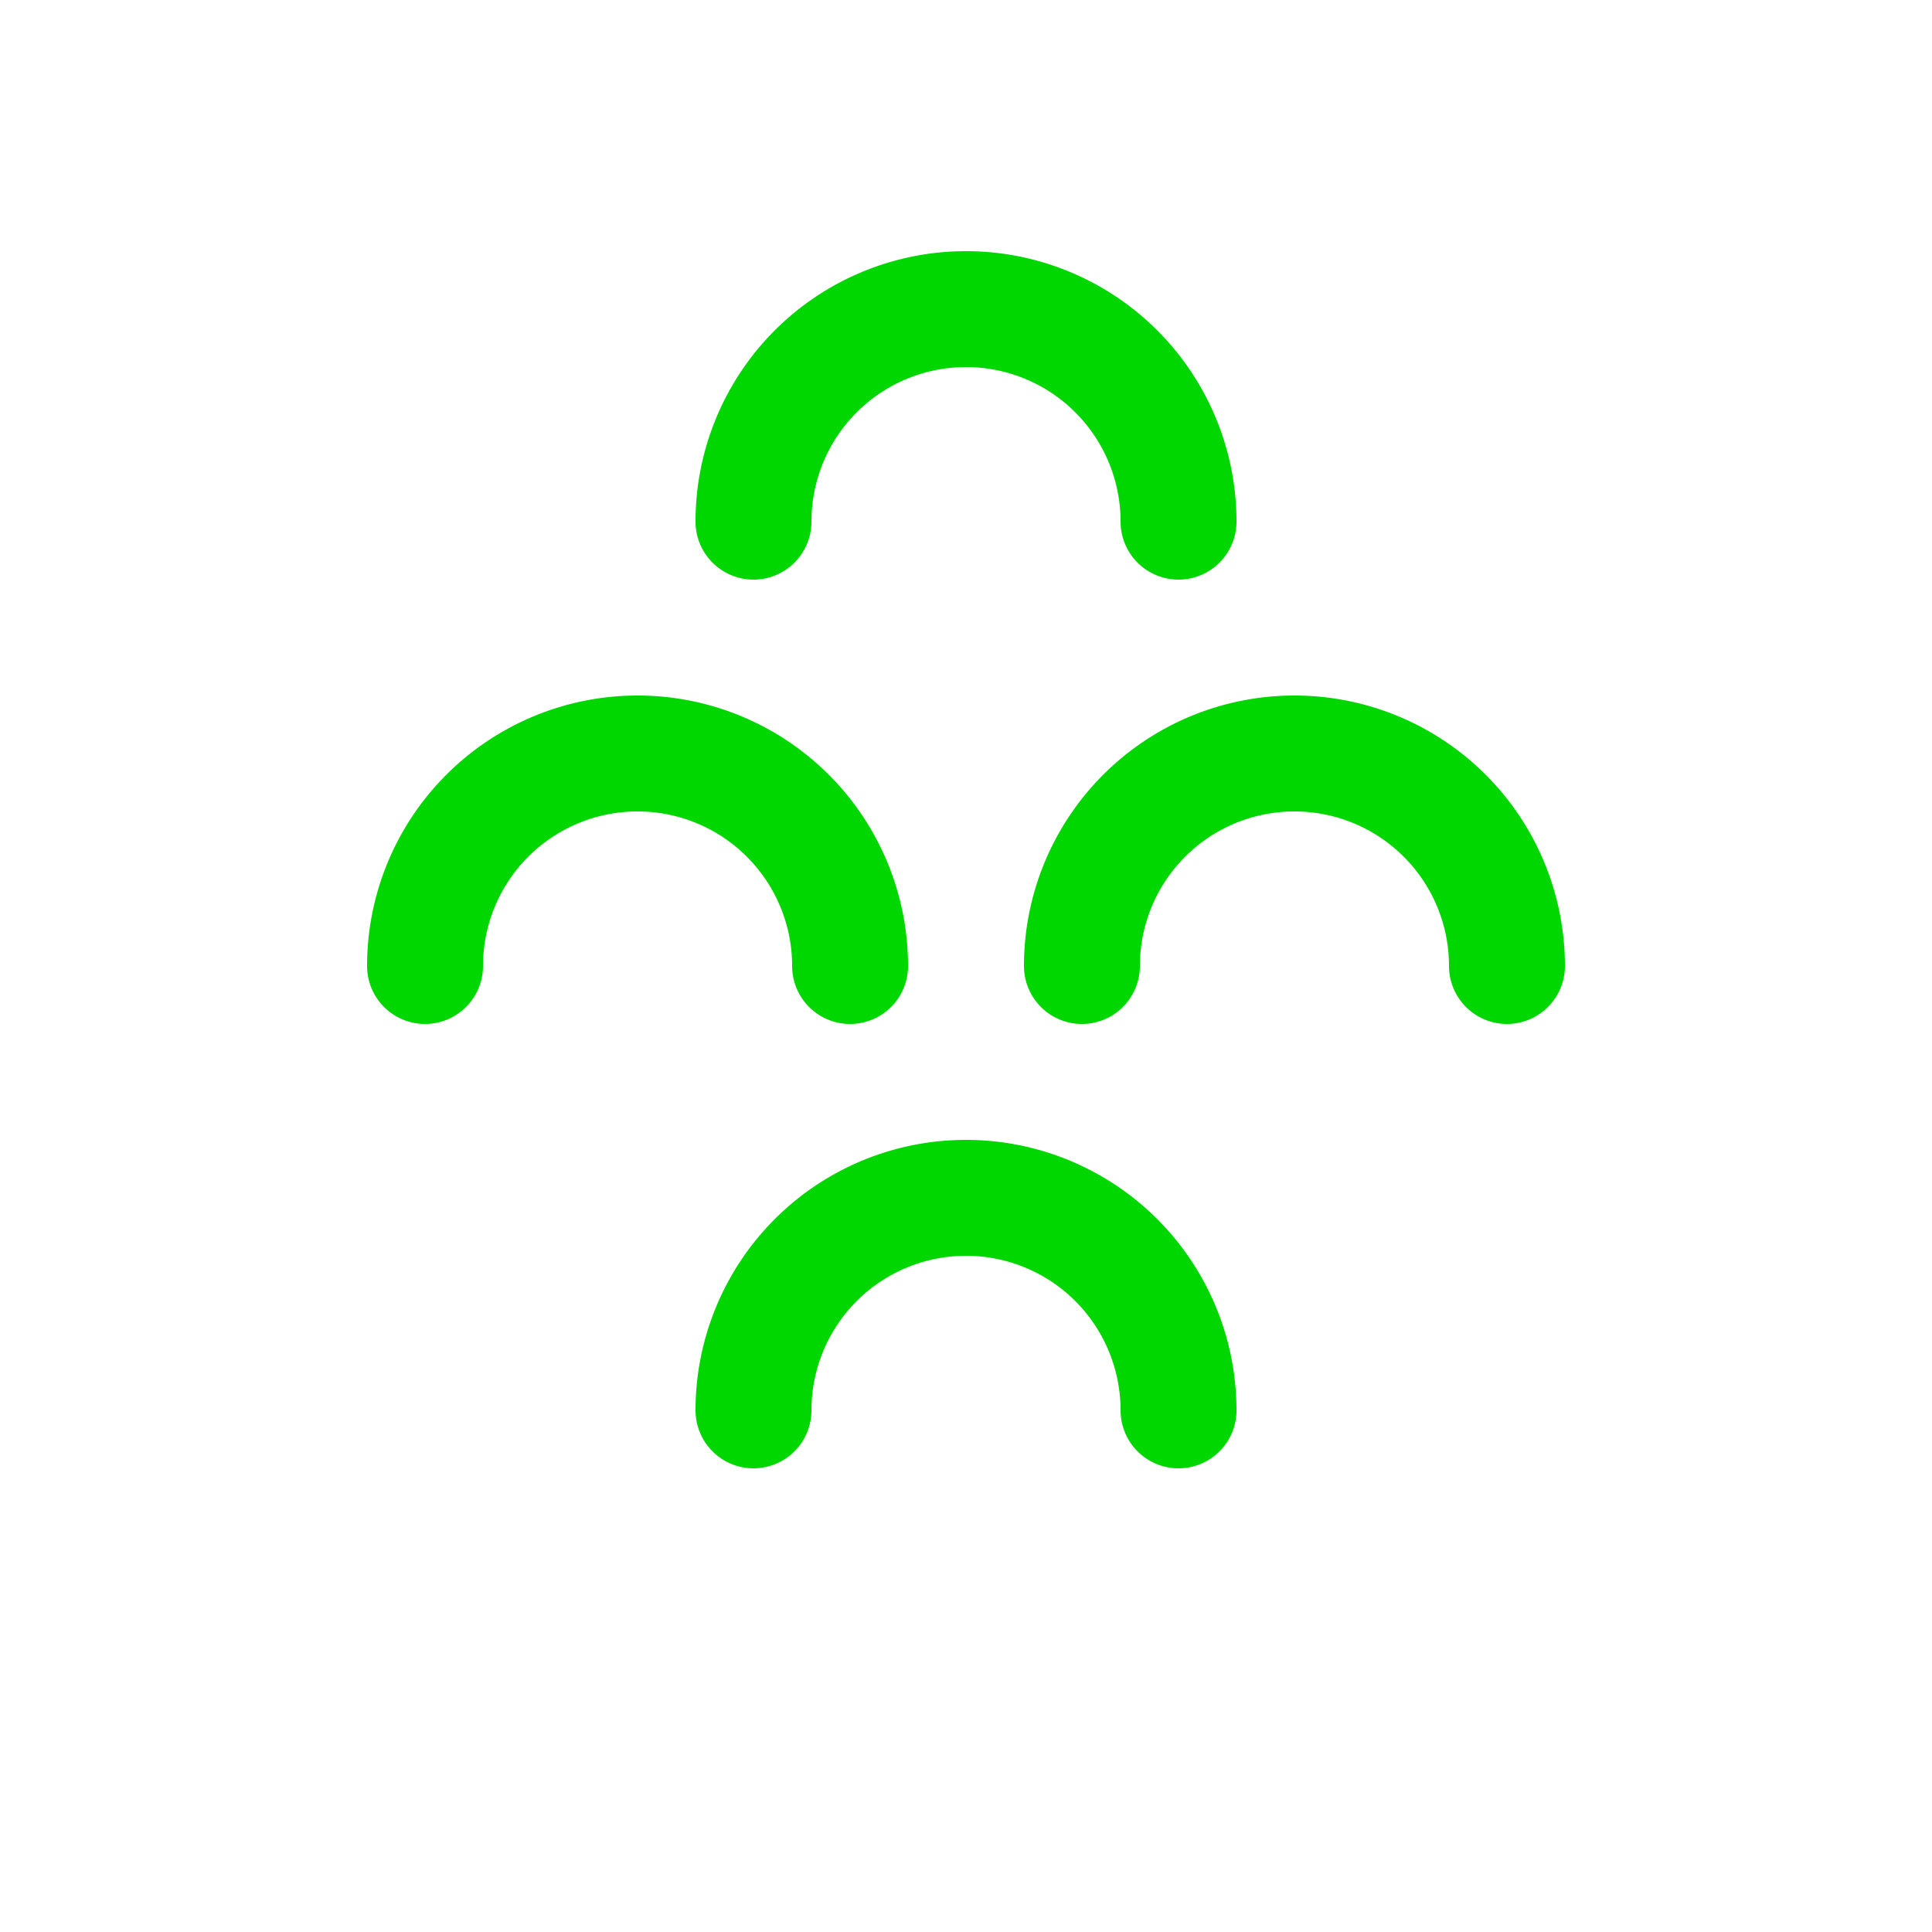 <?xml version="1.0" encoding="UTF-8" standalone="no"?> <!DOCTYPE svg PUBLIC "-//W3C//DTD SVG 1.1//EN" "http://www.w3.org/Graphics/SVG/1.1/DTD/svg11.dtd"> <svg xmlns="http://www.w3.org/2000/svg" version="1.1" width="50" height="50" viewBox="-25 -25 50 50"><g><path d="M -14,0 A 5.5 5.5 0 0 1 -3 0 M 3,0 A 5.5 5.5 0 0 1 14,0 M -5.5,11.5 A 5.5 5.5 0 0 1 5.5 11.5 M -5.5,-11.5 A 5.5 5.5 0 0 1 5.5 -11.5" fill="none" stroke="#00d700" stroke-linecap="round" stroke-width="3" /></g></svg>